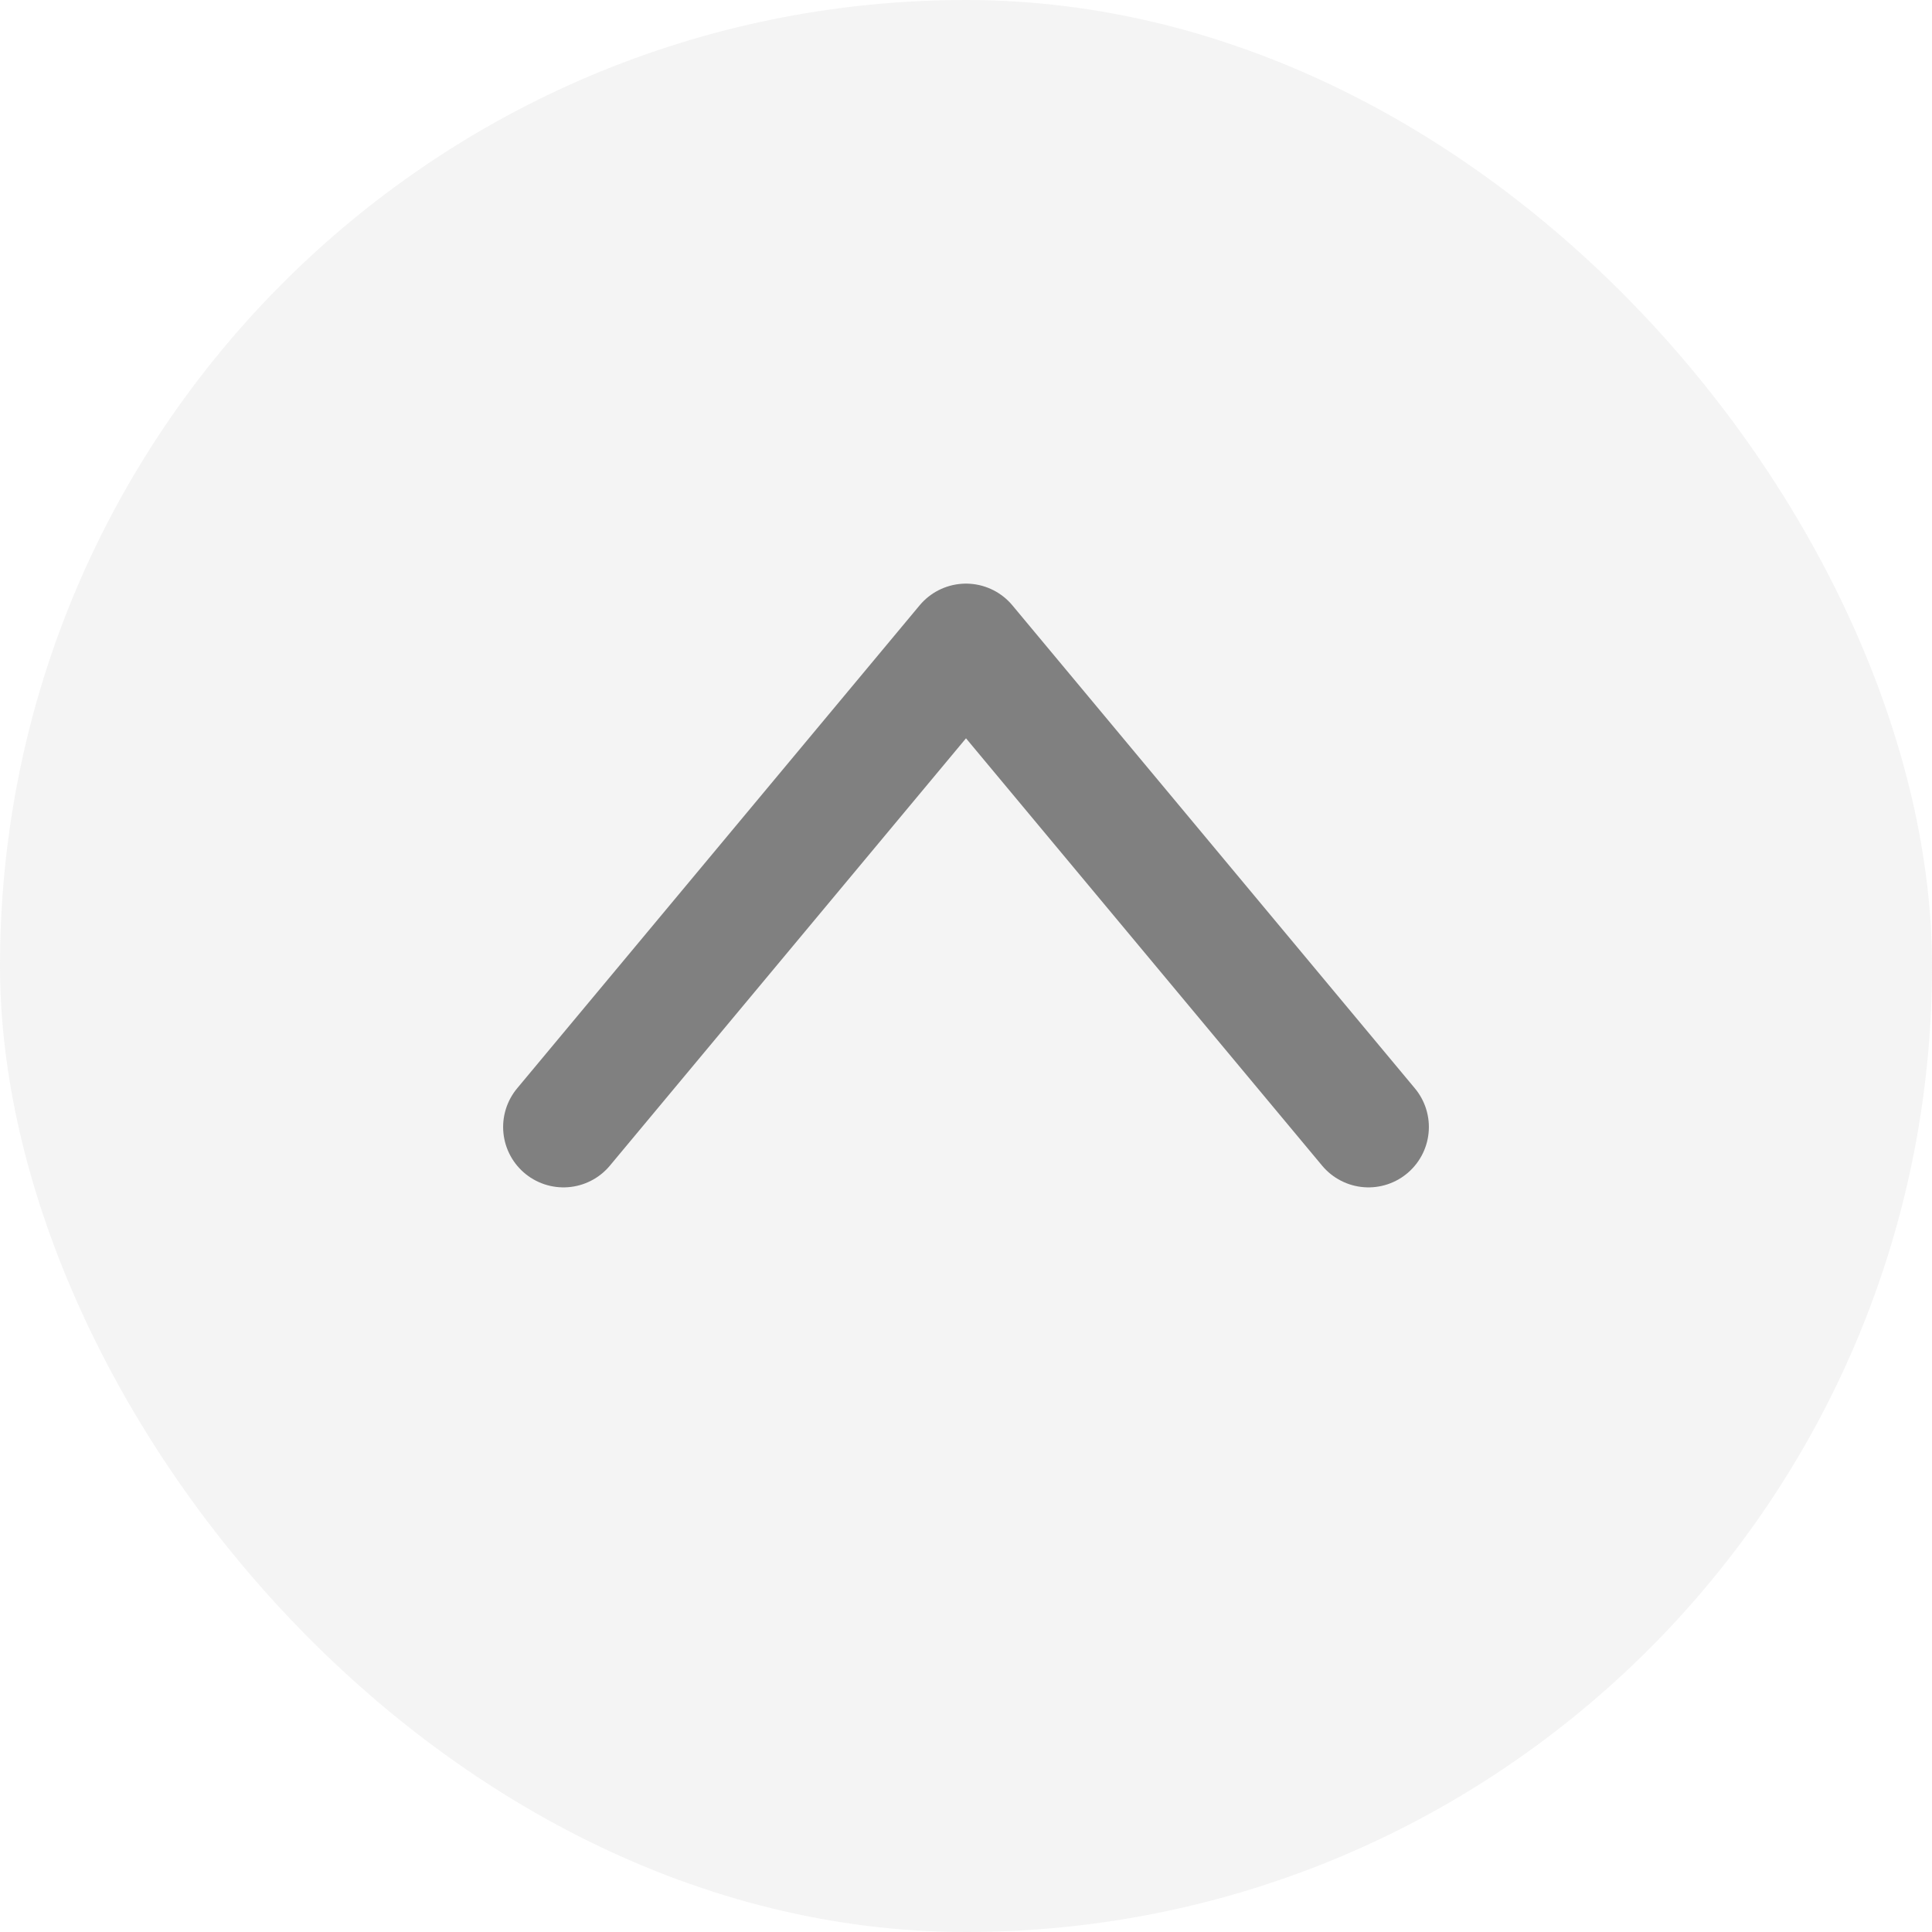 <svg width="24" height="24" viewBox="0 0 24 24" fill="none" xmlns="http://www.w3.org/2000/svg">
<rect opacity="0.222" width="24" height="24" rx="12" fill="#CCCCCC"/>
<path d="M17 14L12 8L7 14" stroke="grey" stroke-width="1.5" stroke-linecap="round" stroke-linejoin="round"/>
</svg>
